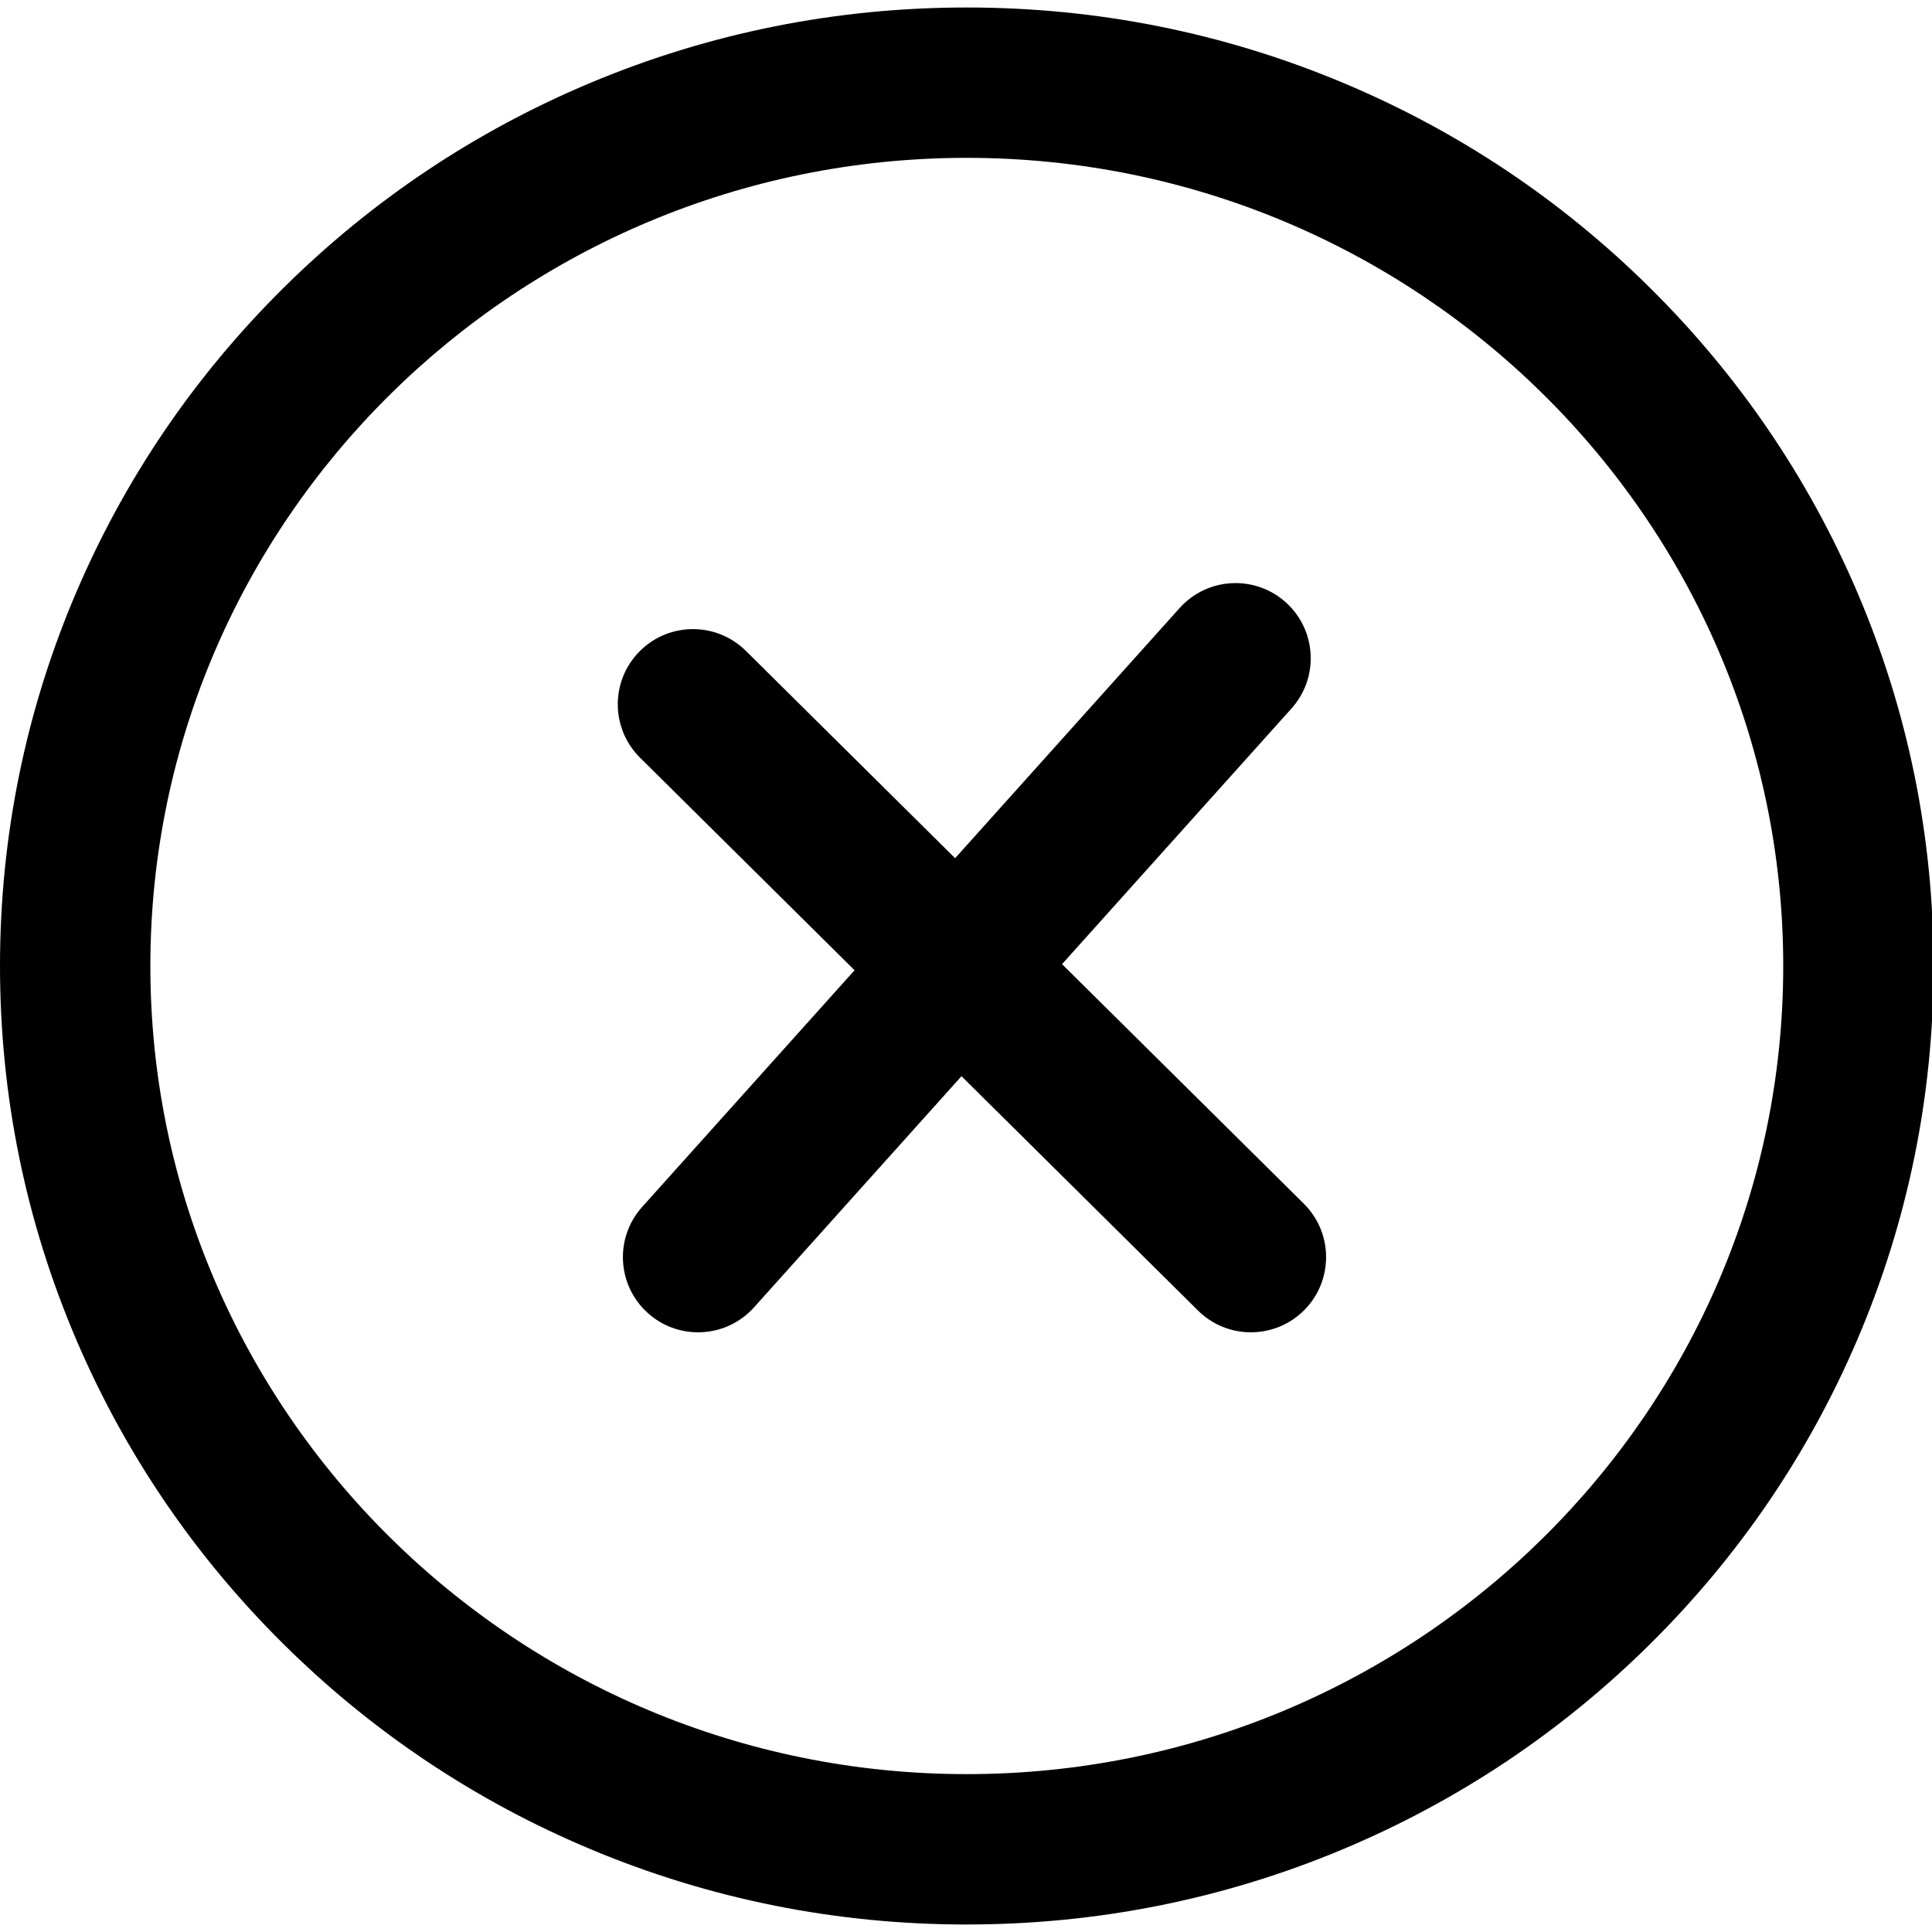 <svg t="1729240965030" class="icon" viewBox="0 0 1032 1024" version="1.1" xmlns="http://www.w3.org/2000/svg" p-id="1077" width="200" height="200"><path d="M516.424 1024c-69.648 0-137.248-13.52-200.899-40.199-61.483-25.768-116.714-62.647-164.128-109.633-47.441-46.999-84.694-101.761-110.73-162.735C13.681 648.237 0 581.146 0 511.993S13.681 375.749 40.654 312.567c26.036-60.987 63.29-115.737 110.73-162.735 47.414-46.972 102.645-83.864 164.128-109.633C379.176 13.52 446.763 0 516.424 0s137.248 13.52 200.899 40.199c61.496 25.768 116.714 62.647 164.128 109.633 47.441 46.999 84.708 101.761 110.73 162.735 26.973 63.183 40.654 130.274 40.654 199.427s-13.681 136.244-40.654 199.427c-26.036 60.987-63.29 115.737-110.73 162.735-47.414 46.972-102.632 83.864-164.128 109.633-63.651 26.679-131.251 40.199-200.899 40.199z m0-943.683C275.955 80.317 80.317 273.974 80.317 511.993s195.639 431.676 436.107 431.676 436.107-193.657 436.107-431.676S756.879 80.317 516.424 80.317z" p-id="1078"></path><path d="M668.183 707.672c-10.214 0-20.427-3.869-28.258-11.633l-298.029-295.298c-15.755-15.608-15.876-41.042-0.268-56.797s41.042-15.876 56.797-0.268l298.029 295.298c15.755 15.608 15.876 41.042 0.268 56.797-7.858 7.925-18.192 11.887-28.526 11.887z" p-id="1079"></path><path d="M372.884 707.672c-9.558 0-19.142-3.387-26.812-10.267-16.505-14.818-17.884-40.199-3.065-56.704l287.093-319.902c14.805-16.505 40.199-17.884 56.704-3.065 16.505 14.818 17.884 40.199 3.065 56.704L402.776 694.339c-7.925 8.835-18.888 13.333-29.905 13.333z" p-id="1080"></path></svg>